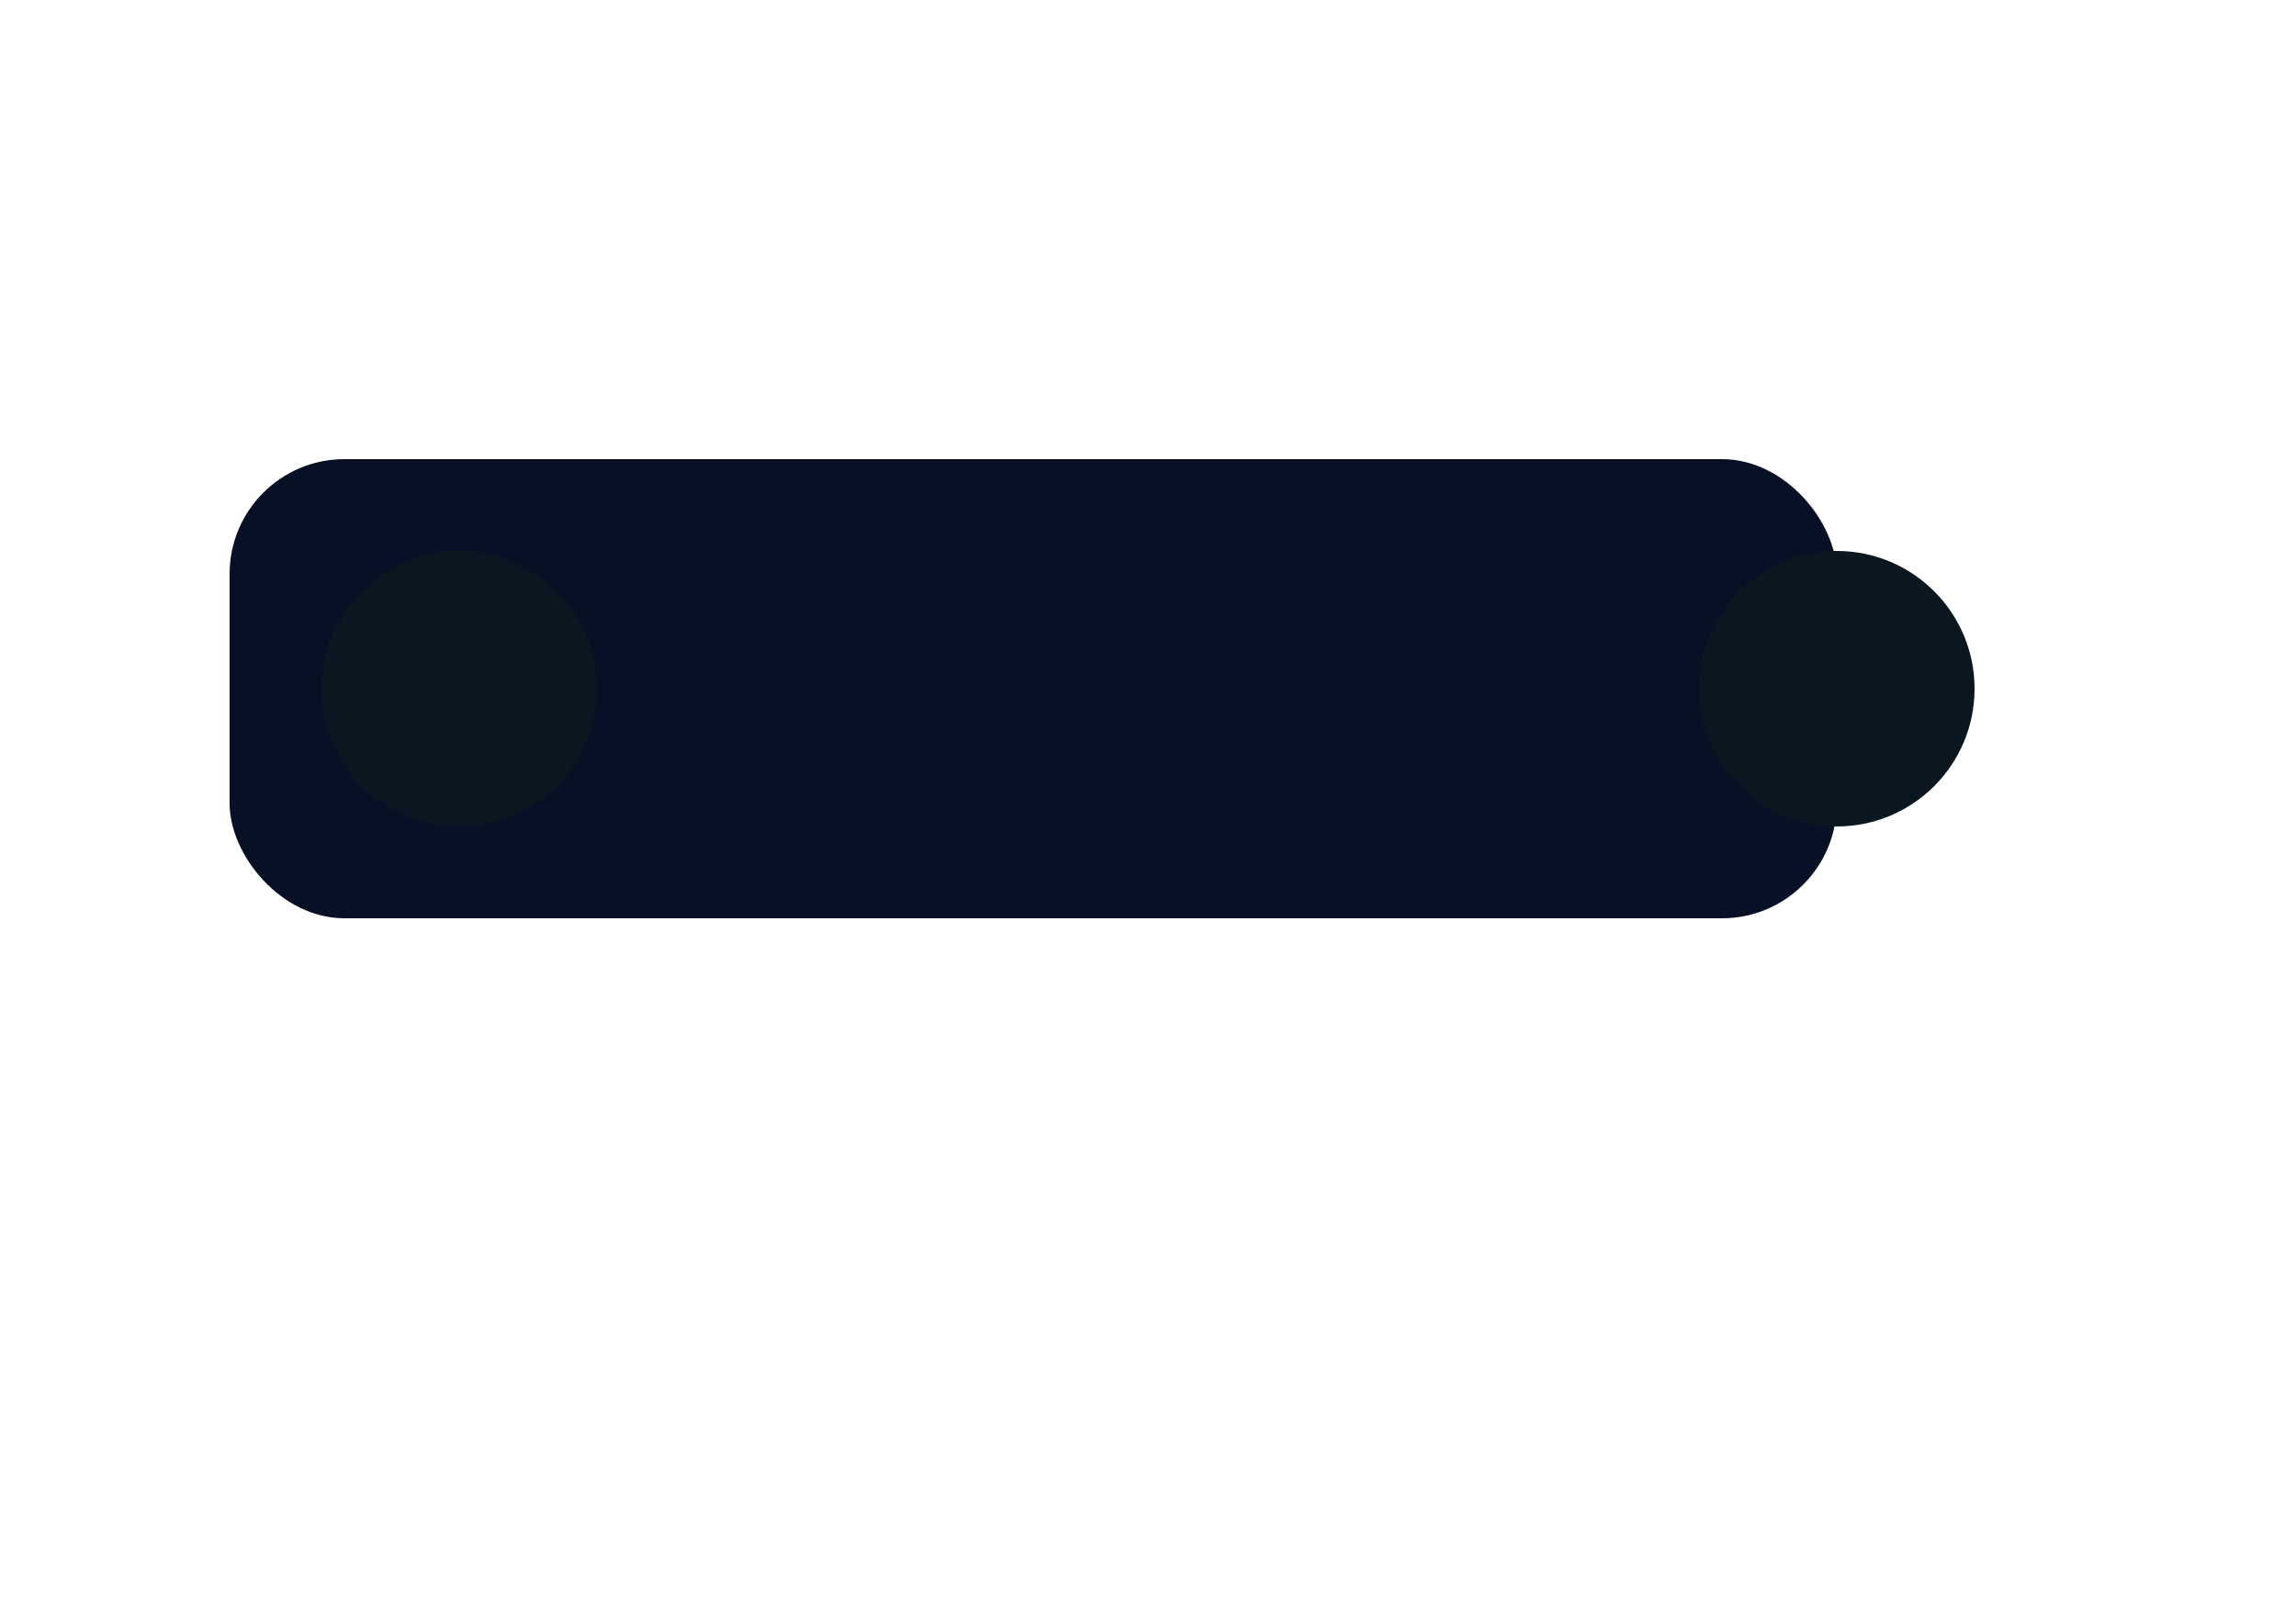 <svg xmlns="http://www.w3.org/2000/svg" viewBox="0 0 200 140"><rect x="20" y="40" width="140" height="40" rx="10" fill="#071025"/><circle cx="40" cy="60" r="12" fill="#0b1720"/><circle cx="160" cy="60" r="12" fill="#0b1720"/></svg>